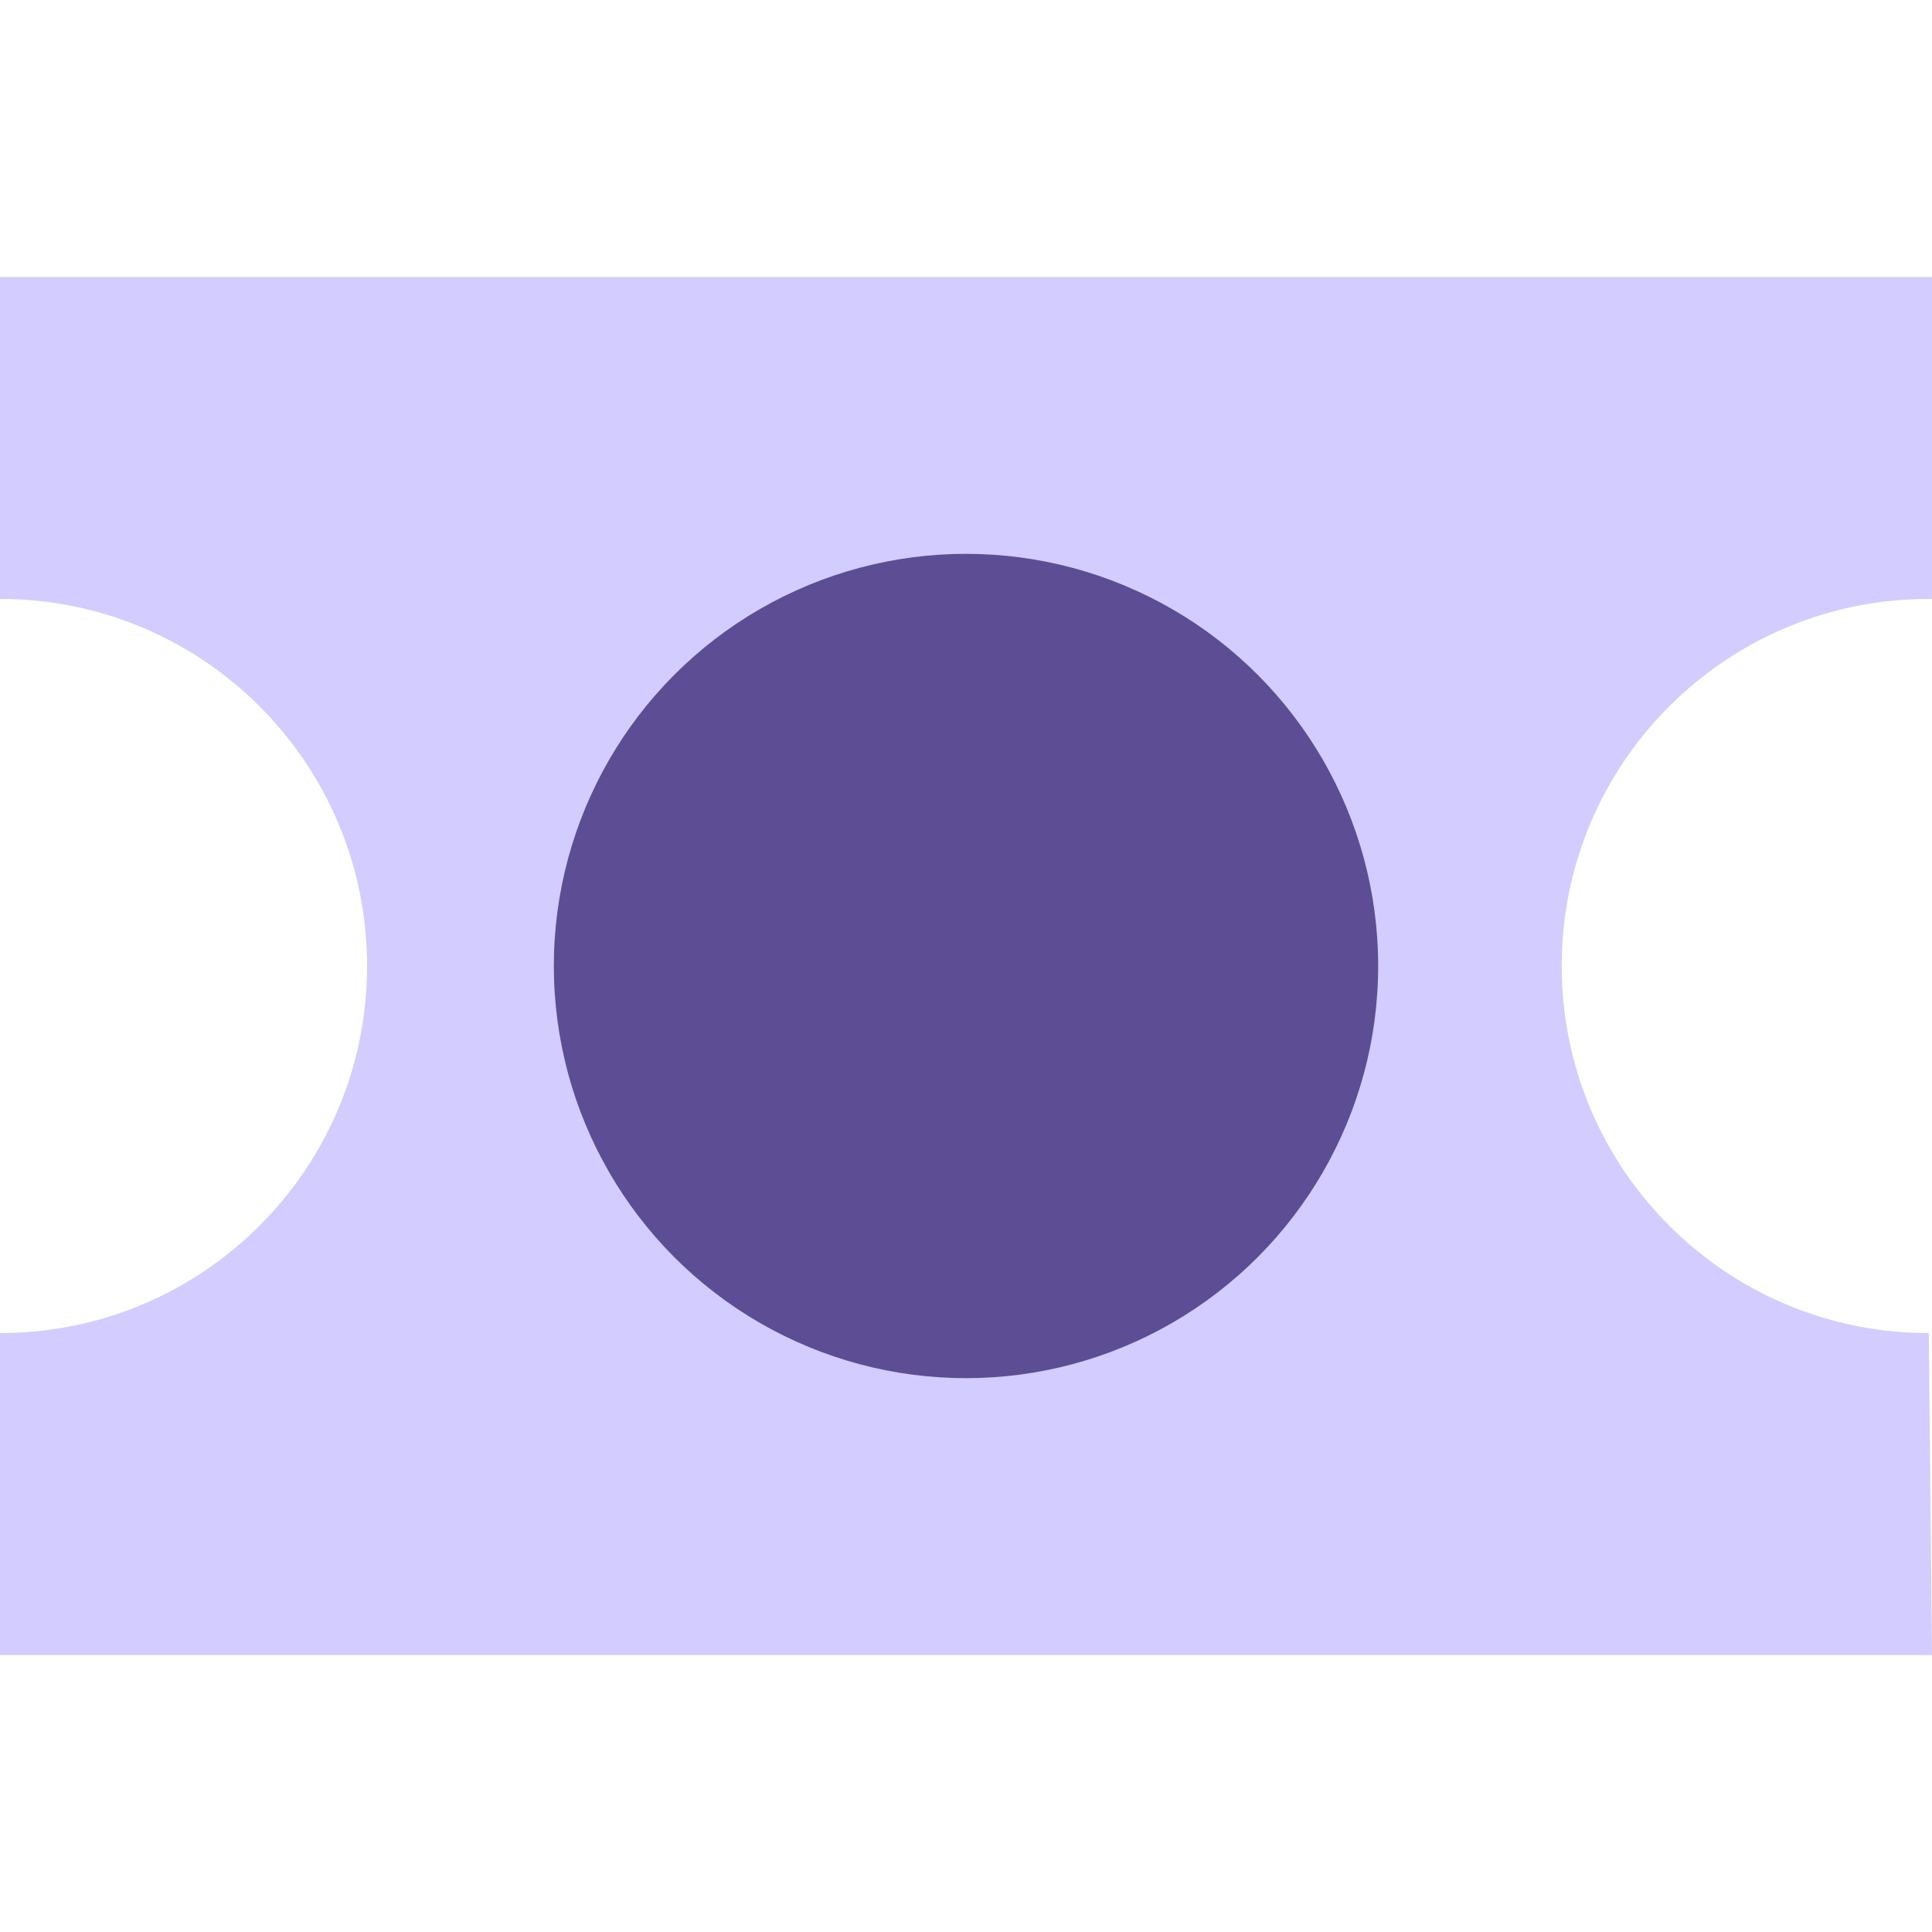 <?xml version="1.0" encoding="utf-8"?>
<!-- Generator: Adobe Illustrator 22.1.0, SVG Export Plug-In . SVG Version: 6.00 Build 0)  -->
<svg version="1.1" id="Layer_1" xmlns="http://www.w3.org/2000/svg" xmlns:xlink="http://www.w3.org/1999/xlink" x="0px" y="0px"
	 viewBox="0 0 60 60" style="enable-background:new 0 0 60 60;" xml:space="preserve">
<style type="text/css">
	.st0{fill:#D3CCFF;}
	.st1{fill:#5C4D94;}
</style>
<g>
	<g id="XMLID_1_">
		<path id="XMLID_4_" class="st0" d="M59.9,41.4c-6.3,0-11.4-5.1-11.4-11.4c0-6.3,5.1-11.4,11.4-11.4c0,0,0,0,0.1,0v-10H0v10
			c6.3,0,11.4,5.1,11.4,11.4c0,6.3-5.1,11.4-11.4,11.4v10h60L59.9,41.4C60,41.4,60,41.4,59.9,41.4z"/>
		<circle id="XMLID_3_" class="st1" cx="30" cy="30" r="12.8"/>
	</g>
</g>
</svg>
